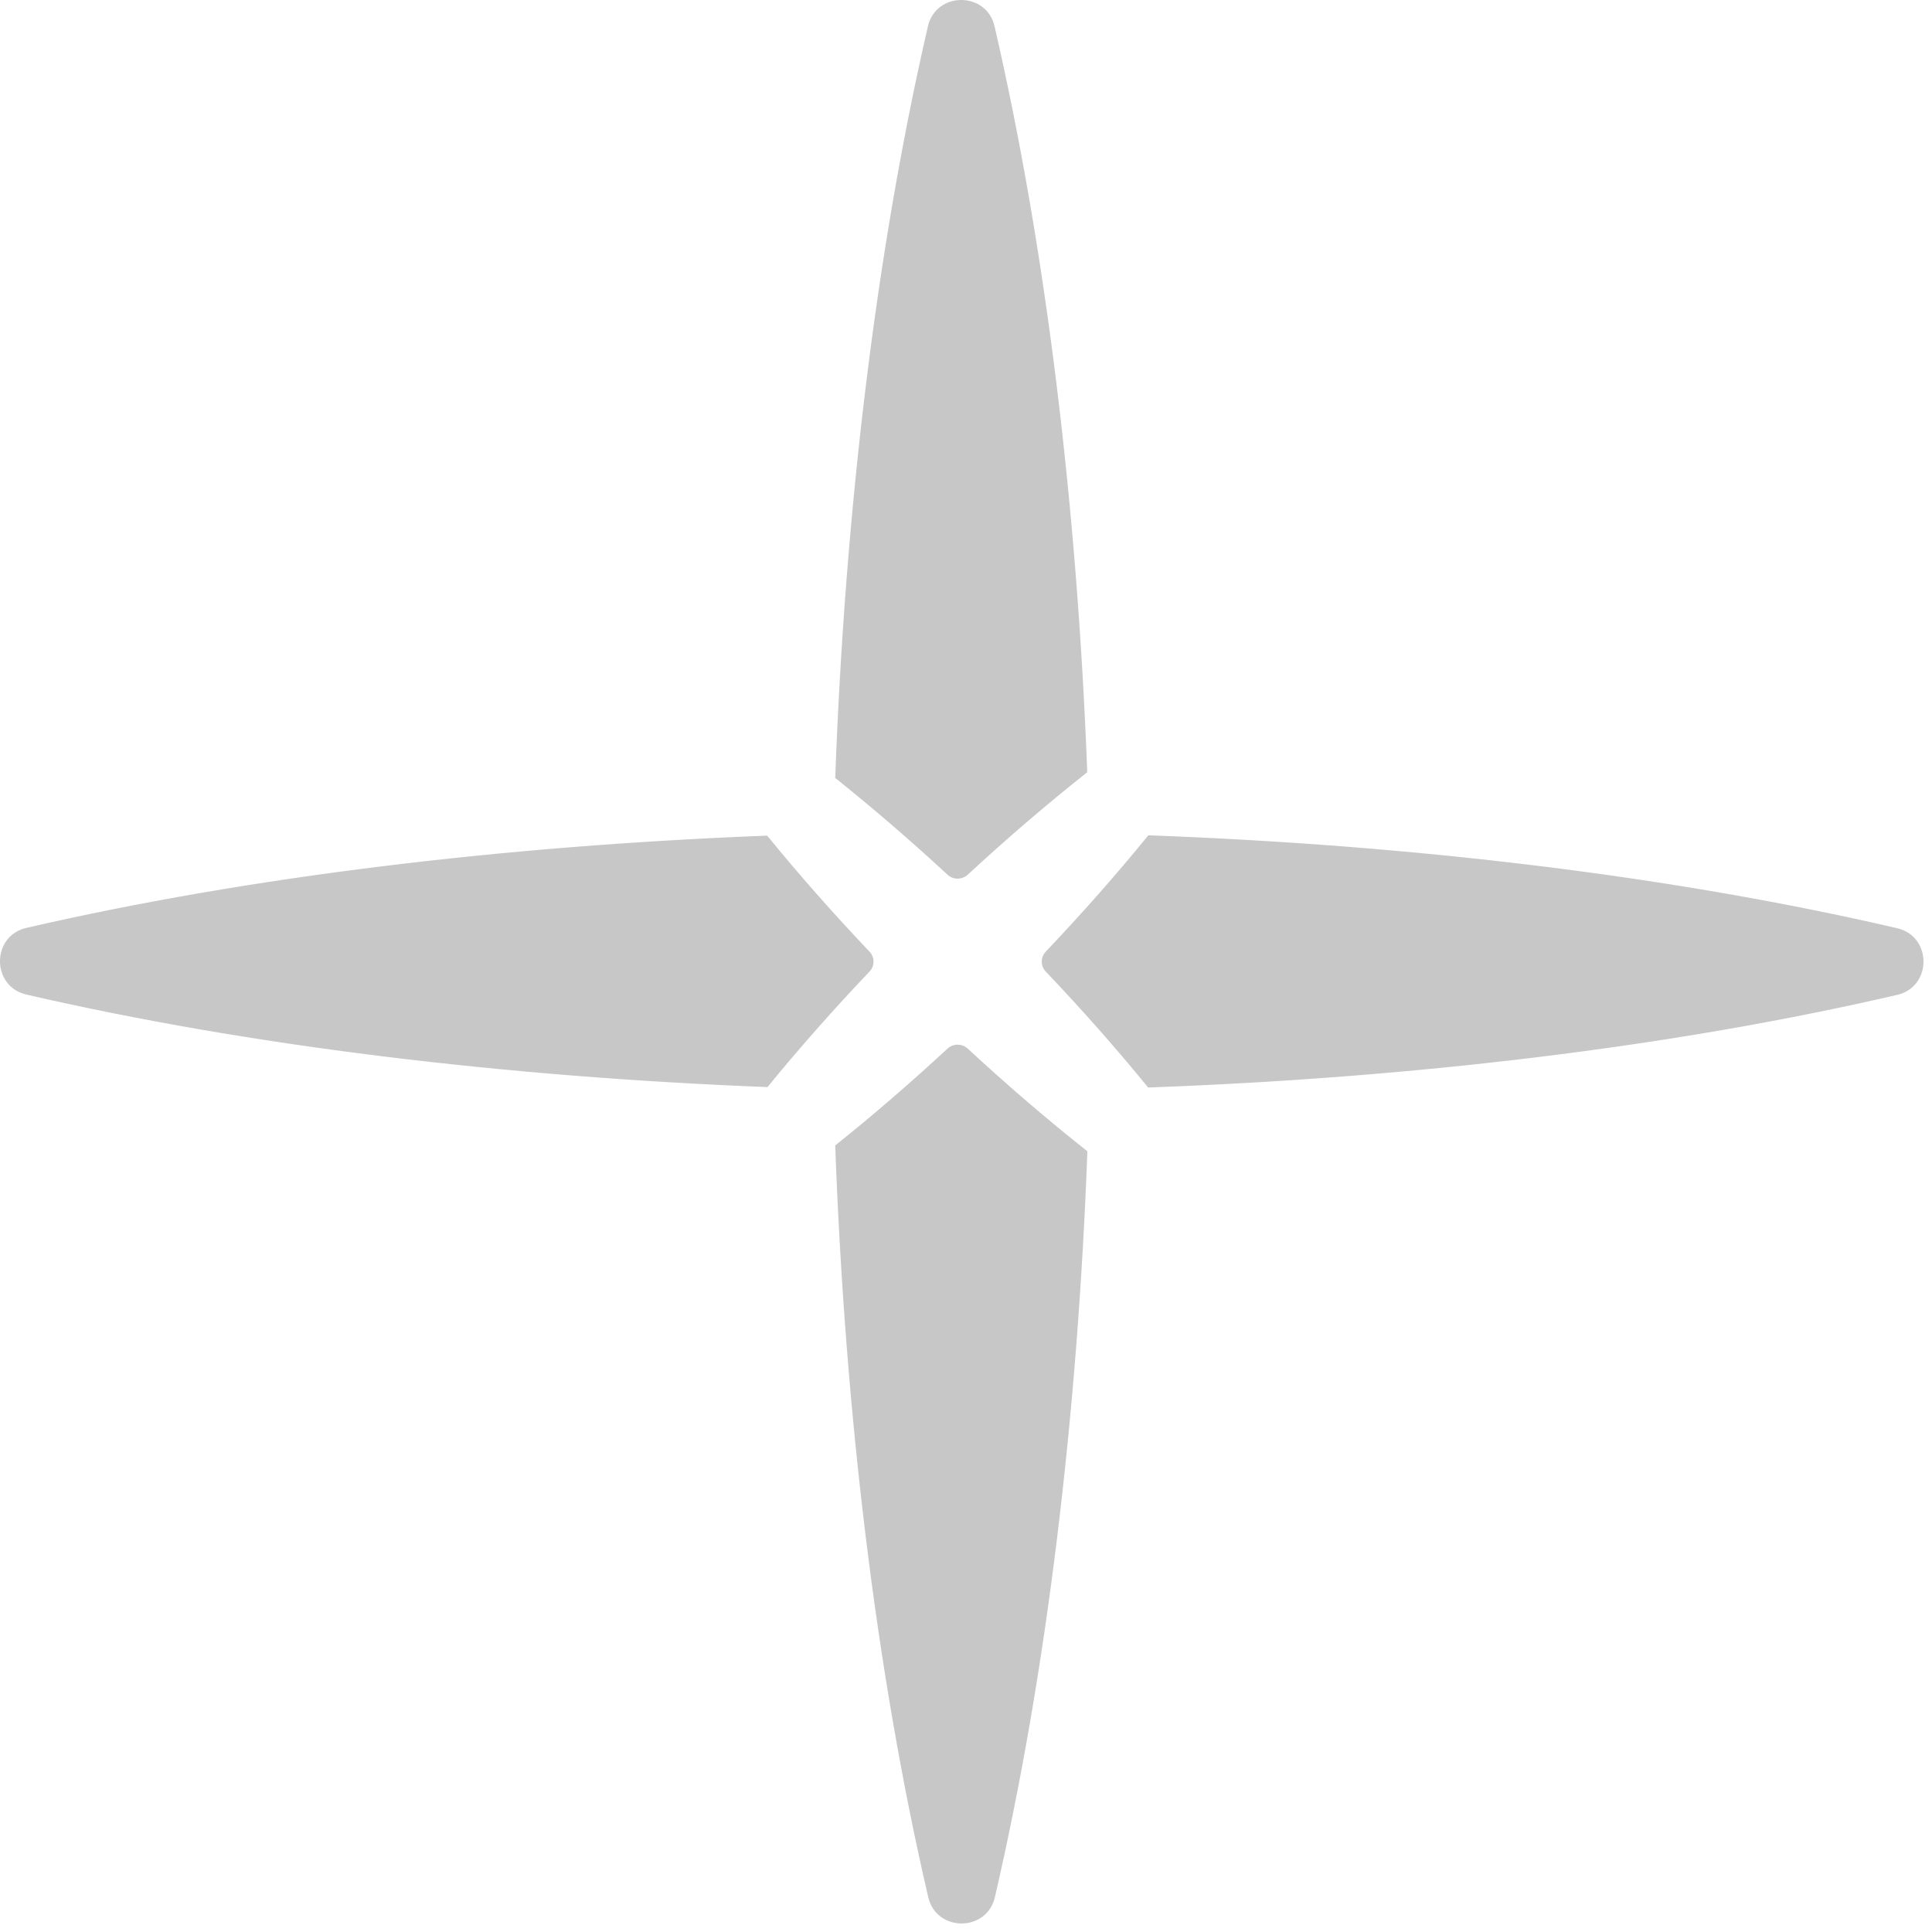 <svg width="227" height="227" viewBox="0 0 227 227" fill="none" xmlns="http://www.w3.org/2000/svg">
<g clip-path="url(#clip0_497_760)">
<path d="M111.323 123.211C111.997 122.588 113.037 122.588 113.711 123.211C118.306 127.469 123.024 131.521 127.762 135.27C126.607 166.304 122.993 196.59 116.895 222.904C115.942 227.032 110.016 227.031 109.061 222.903C102.907 196.414 99.274 165.87 98.135 134.581C102.584 131.025 107.008 127.209 111.323 123.211ZM134.923 98.144C166.085 99.292 196.497 102.924 222.9 109.059C227.033 110.019 227.034 115.933 222.907 116.897L222.909 116.892C196.507 123.019 166.086 126.638 134.902 127.778C131.157 123.185 127.116 118.613 122.875 114.159C122.243 113.498 122.243 112.471 122.875 111.807C127.125 107.336 131.172 102.75 134.923 98.144ZM90.141 98.183C93.884 102.777 97.922 107.35 102.159 111.809C102.791 112.47 102.791 113.5 102.159 114.161C97.935 118.599 93.909 123.151 90.177 127.727C59.32 126.518 29.24 122.894 3.098 116.856C-1.03 115.902 -1.036 109.971 3.097 109.022C29.229 102.992 59.293 99.38 90.141 98.183ZM109.023 3.097C109.977 -1.031 115.908 -1.035 116.857 3.099C122.928 29.395 126.563 59.675 127.746 90.733C123.014 94.476 118.301 98.52 113.709 102.769C113.038 103.392 111.995 103.392 111.325 102.769C107.007 98.774 102.581 94.96 98.135 91.407C99.28 60.115 102.913 29.584 109.023 3.097Z" fill="#C7C7C7"/>
</g>
<defs>
<clipPath id="clip0_497_760">
<rect width="226.097" height="226.097" fill="white"/>
</clipPath>
</defs>
</svg>
